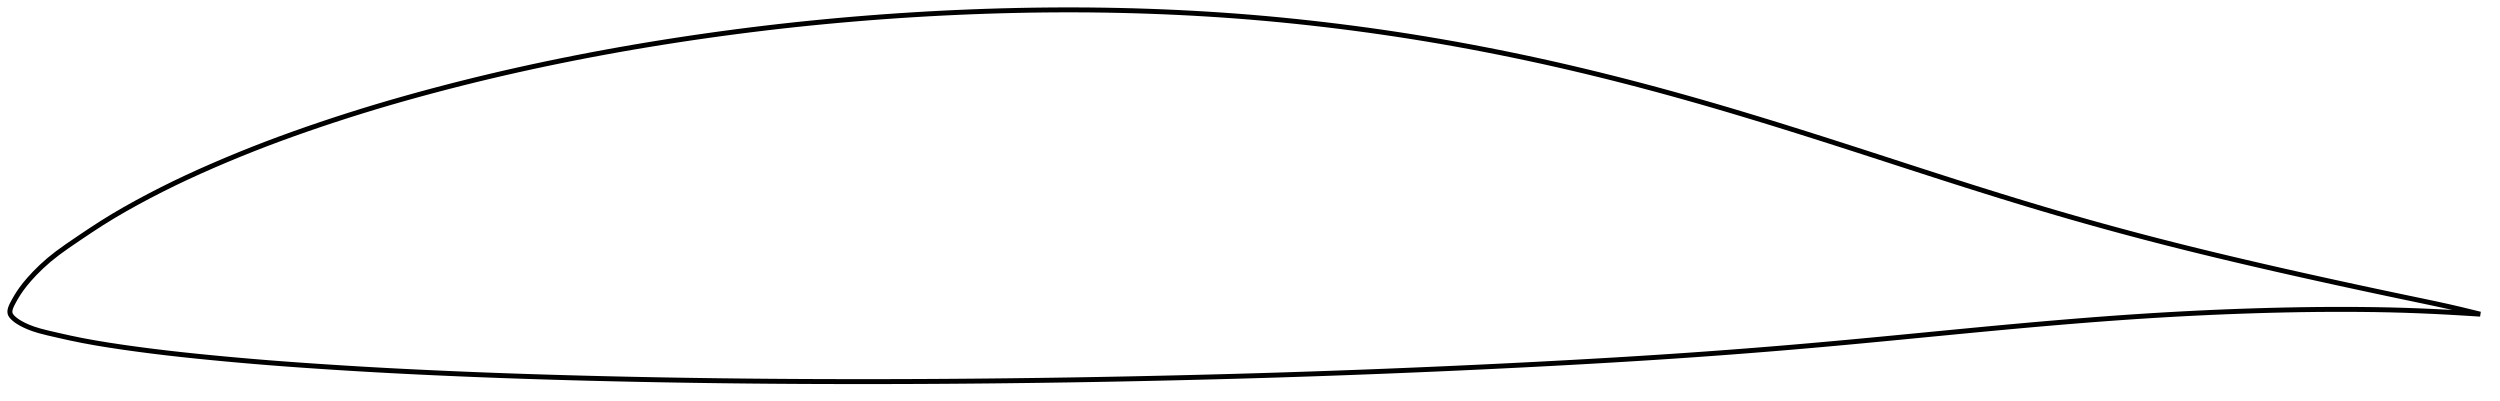 <?xml version="1.0" encoding="utf-8" ?>
<svg baseProfile="full" height="162.5" version="1.1" width="1012.185" xmlns="http://www.w3.org/2000/svg" xmlns:ev="http://www.w3.org/2001/xml-events" xmlns:xlink="http://www.w3.org/1999/xlink"><defs /><polygon fill="none" points="1004.185,127.197 1000.955,126.409 996.311,125.279 991.249,124.105 985.919,122.94 980.282,121.754 974.373,120.521 968.387,119.263 962.428,118 956.431,116.717 950.461,115.429 944.539,114.139 938.637,112.842 932.737,111.532 926.827,110.206 920.904,108.863 914.973,107.502 909.042,106.125 903.121,104.732 897.215,103.322 891.326,101.894 885.456,100.448 879.604,98.98 873.766,97.49 867.938,95.976 862.119,94.436 856.308,92.87 850.504,91.277 844.709,89.658 838.923,88.012 833.142,86.339 827.365,84.639 821.589,82.911 815.811,81.158 810.029,79.381 804.241,77.58 798.446,75.758 792.644,73.917 786.835,72.06 781.019,70.189 775.198,68.308 769.373,66.42 763.547,64.53 757.719,62.641 751.893,60.757 746.069,58.882 740.25,57.018 734.437,55.168 728.63,53.334 722.829,51.518 717.035,49.721 711.247,47.947 705.463,46.196 699.683,44.471 693.904,42.774 688.124,41.104 682.343,39.464 676.558,37.854 670.769,36.274 664.977,34.726 659.181,33.211 653.382,31.73 647.581,30.283 641.775,28.872 635.965,27.497 630.15,26.159 624.329,24.859 618.499,23.595 612.662,22.369 606.817,21.18 600.966,20.028 595.11,18.915 589.249,17.84 583.385,16.805 577.516,15.809 571.644,14.854 565.766,13.939 559.88,13.065 553.987,12.23 548.086,11.435 542.178,10.68 536.265,9.964 530.348,9.287 524.43,8.651 518.512,8.055 512.594,7.502 506.674,6.99 500.753,6.52 494.826,6.093 488.893,5.707 482.953,5.361 477.006,5.056 471.052,4.789 465.095,4.561 459.136,4.372 453.175,4.221 447.214,4.109 441.252,4.035 435.289,4.0 429.323,4.003 423.354,4.043 417.381,4.119 411.405,4.232 405.426,4.38 399.445,4.562 393.464,4.779 387.483,5.031 381.502,5.316 375.523,5.635 369.545,5.987 363.568,6.373 357.593,6.792 351.62,7.245 345.649,7.731 339.683,8.25 333.722,8.802 327.766,9.388 321.817,10.007 315.872,10.661 309.932,11.349 303.993,12.072 298.056,12.83 292.119,13.622 286.185,14.447 280.255,15.305 274.333,16.195 268.42,17.118 262.518,18.075 256.626,19.066 250.743,20.092 244.866,21.154 238.996,22.253 233.131,23.388 227.274,24.558 221.427,25.764 215.593,27.005 209.775,28.283 203.971,29.597 198.18,30.951 192.399,32.345 186.624,33.78 180.857,35.256 175.101,36.77 169.363,38.323 163.649,39.913 157.963,41.542 152.302,43.214 146.661,44.933 141.032,46.701 135.412,48.519 129.807,50.384 124.229,52.293 118.691,54.244 113.2,56.238 107.75,58.283 102.328,60.388 96.922,62.557 91.536,64.789 86.188,67.074 80.907,69.404 75.706,71.781 70.571,74.219 65.469,76.741 60.39,79.354 55.38,82.036 50.529,84.739 45.859,87.465 41.271,90.29 36.572,93.341 31.738,96.584 27.203,99.678 23.304,102.483 19.893,105.192 16.775,107.971 14.026,110.695 11.807,113.109 10.086,115.16 8.73,116.937 7.633,118.523 6.728,119.96 5.988,121.233 5.381,122.339 4.881,123.301 4.494,124.143 4.22,124.892 4.055,125.574 4.0,126.205 4.063,126.802 4.266,127.378 4.628,127.95 5.141,128.533 5.782,129.134 6.558,129.749 7.491,130.377 8.602,131.022 9.924,131.7 11.522,132.414 13.49,133.162 15.975,133.939 19.213,134.769 23.41,135.739 28.3,136.836 33.379,137.878 38.648,138.838 44.192,139.747 49.924,140.609 55.723,141.414 61.544,142.168 67.396,142.875 73.286,143.54 79.217,144.168 85.186,144.763 91.179,145.332 97.18,145.876 103.178,146.392 109.175,146.88 115.182,147.341 121.21,147.78 127.259,148.199 133.32,148.602 139.384,148.988 145.443,149.356 151.499,149.706 157.556,150.037 163.621,150.351 169.696,150.65 175.781,150.935 181.871,151.208 187.962,151.468 194.053,151.716 200.142,151.95 206.232,152.171 212.324,152.38 218.419,152.576 224.519,152.762 230.622,152.937 236.728,153.102 242.835,153.256 248.944,153.401 255.054,153.536 261.165,153.661 267.277,153.778 273.39,153.885 279.503,153.984 285.617,154.074 291.731,154.155 297.845,154.227 303.959,154.29 310.073,154.345 316.188,154.391 322.305,154.429 328.423,154.458 334.543,154.479 340.665,154.493 346.788,154.5 352.911,154.499 359.033,154.491 365.154,154.476 371.274,154.453 377.394,154.423 383.515,154.385 389.637,154.34 395.76,154.287 401.885,154.228 408.011,154.162 414.137,154.089 420.262,154.01 426.386,153.924 432.508,153.832 438.629,153.732 444.751,153.625 450.873,153.511 456.996,153.39 463.121,153.262 469.247,153.128 475.373,152.987 481.498,152.84 487.621,152.687 493.743,152.527 499.862,152.36 505.98,152.185 512.097,152.003 518.214,151.813 524.332,151.615 530.45,151.41 536.568,151.198 542.688,150.979 548.807,150.753 554.927,150.519 561.046,150.279 567.165,150.031 573.283,149.776 579.399,149.515 585.515,149.246 591.63,148.97 597.743,148.686 603.856,148.395 609.969,148.096 616.082,147.789 622.195,147.475 628.307,147.152 634.417,146.822 640.524,146.484 646.627,146.137 652.725,145.781 658.817,145.415 664.905,145.037 670.988,144.647 677.069,144.246 683.149,143.831 689.226,143.404 695.302,142.963 701.376,142.51 707.448,142.043 713.518,141.562 719.585,141.068 725.652,140.559 731.719,140.037 737.788,139.501 743.86,138.953 749.938,138.394 756.024,137.824 762.119,137.245 768.224,136.659 774.338,136.067 780.458,135.474 786.578,134.881 792.694,134.291 798.801,133.707 804.896,133.13 810.982,132.563 817.058,132.007 823.127,131.463 829.19,130.934 835.246,130.421 841.294,129.925 847.336,129.448 853.37,128.993 859.397,128.56 865.421,128.151 871.441,127.766 877.46,127.407 883.478,127.073 889.498,126.765 895.518,126.484 901.538,126.23 907.557,126.004 913.575,125.805 919.588,125.635 925.594,125.495 931.591,125.385 937.577,125.307 943.553,125.264 949.519,125.256 955.479,125.286 961.433,125.356 967.375,125.469 973.29,125.628 979.155,125.835 984.934,126.086 990.564,126.371 995.959,126.679 1000.847,126.981 1004.185,127.197" stroke="black" stroke-width="2.0" /></svg>